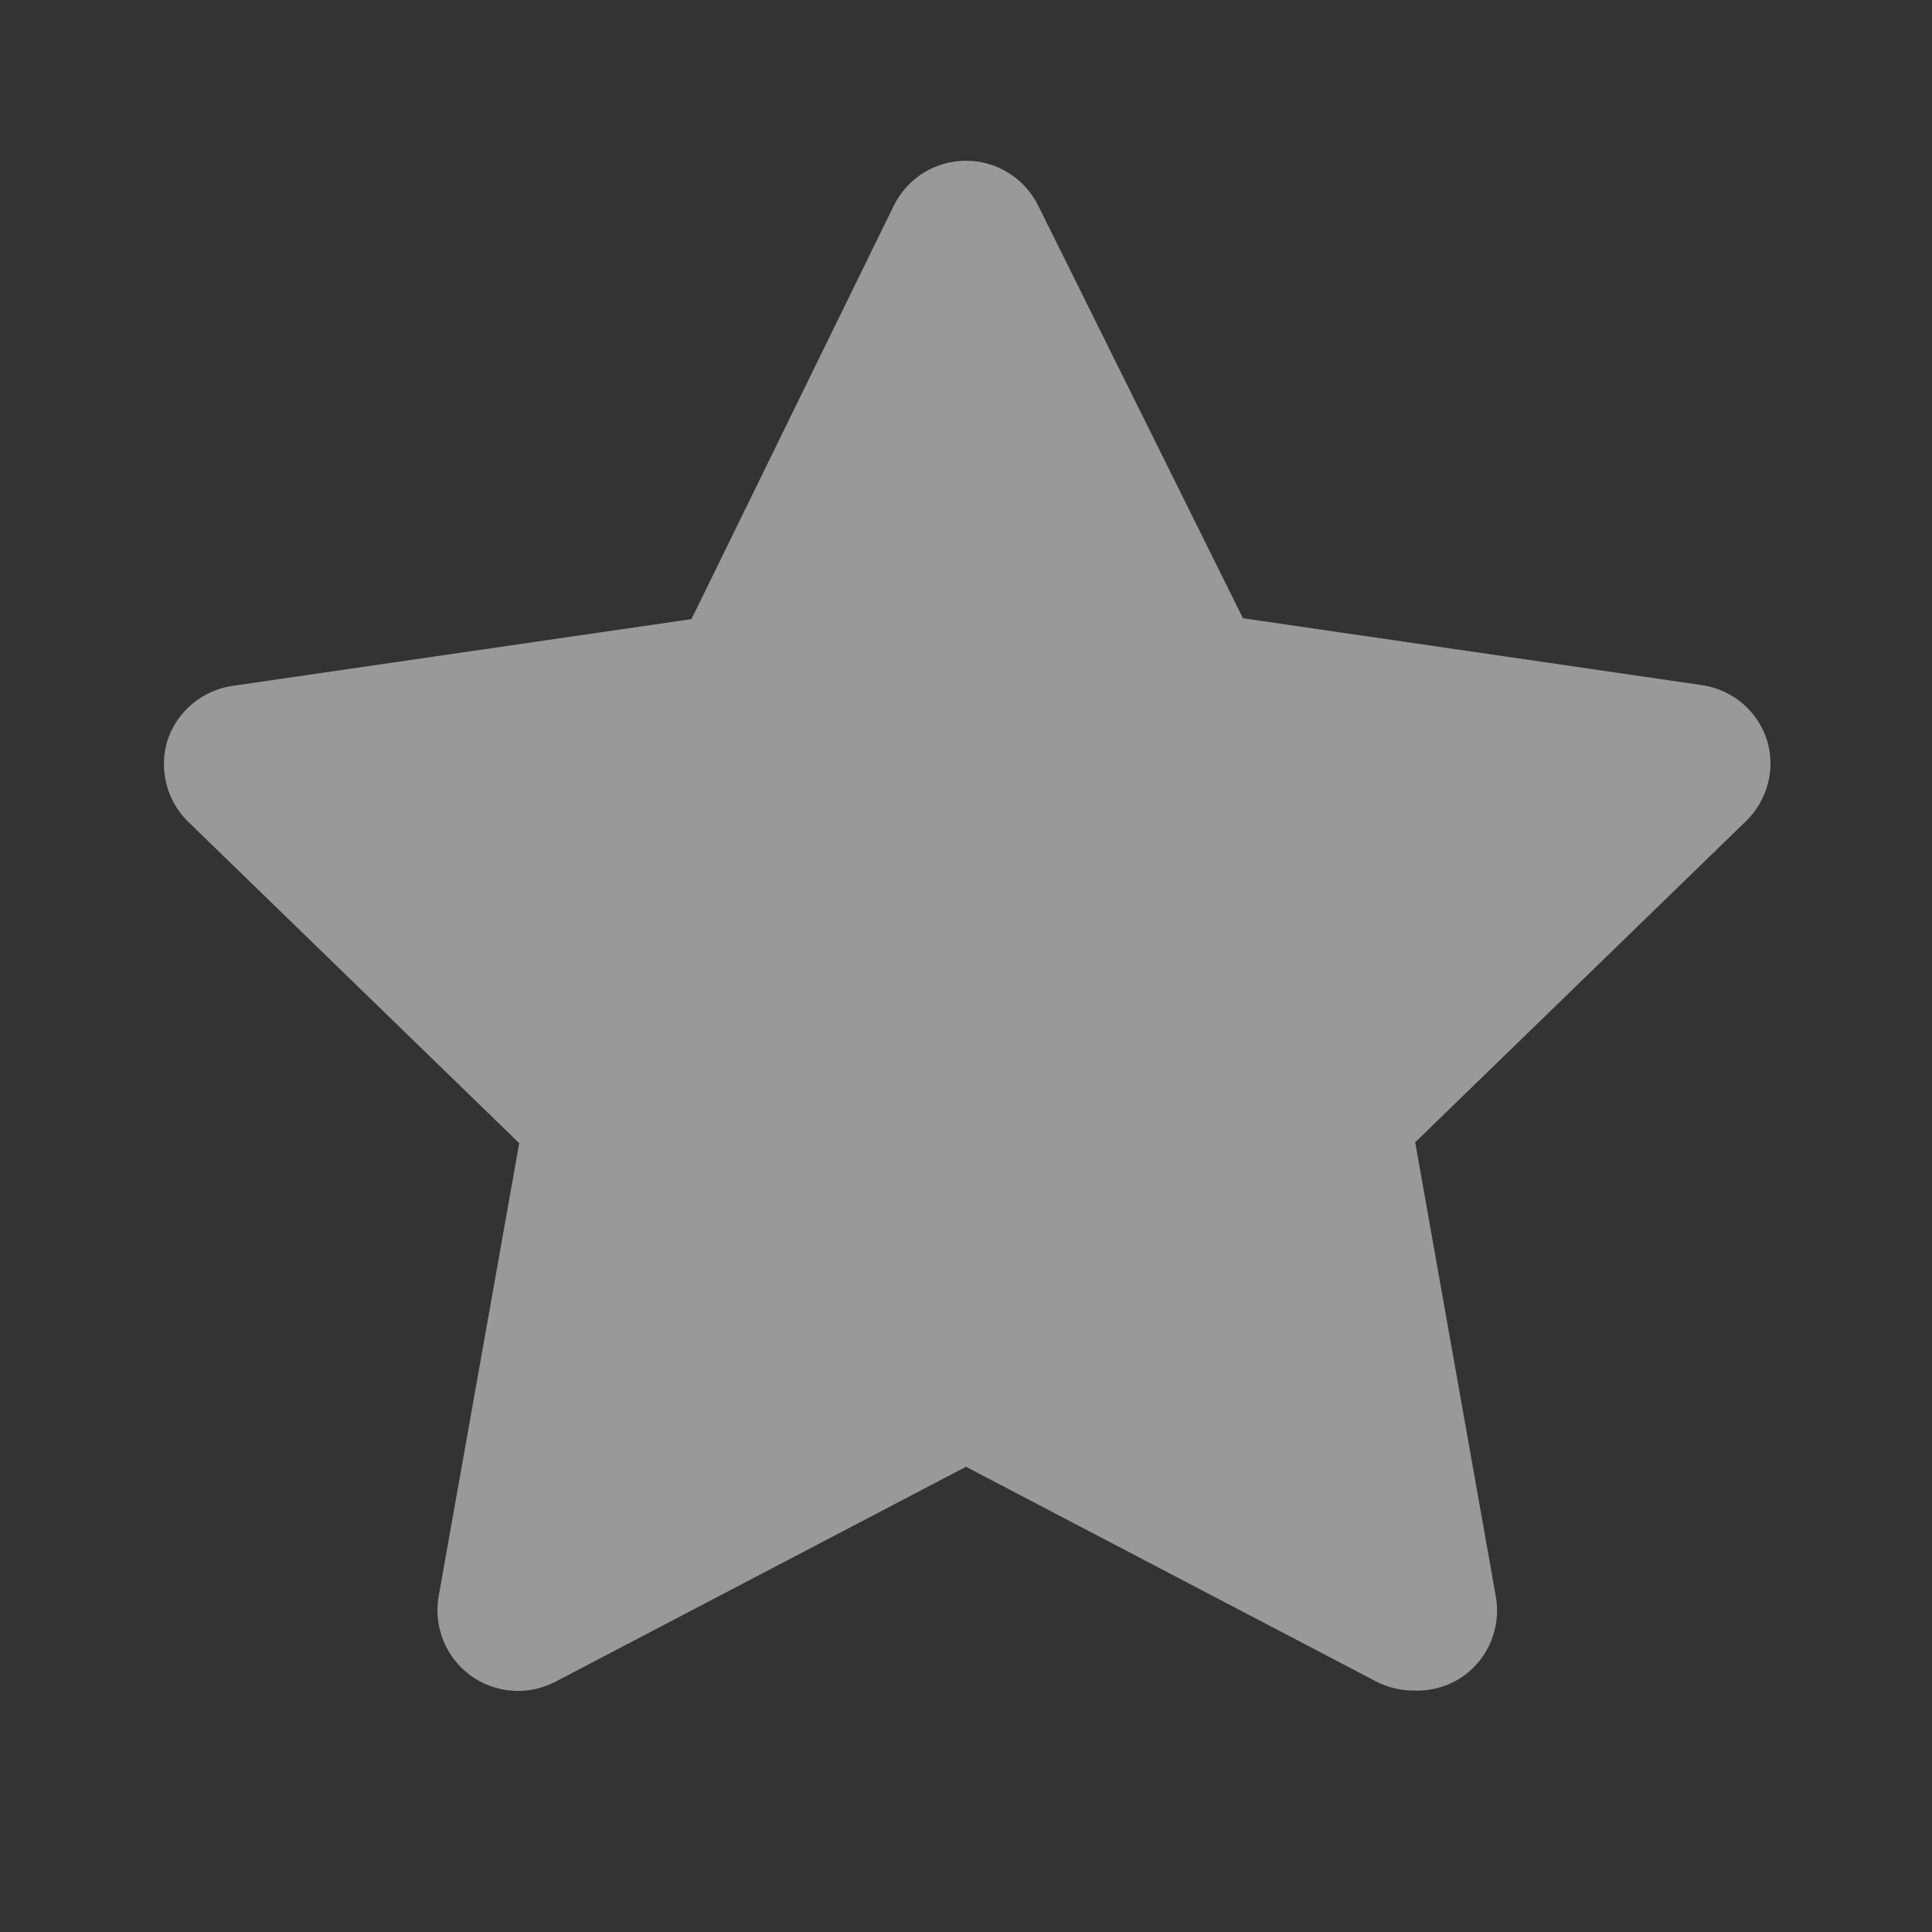 <svg width="20" height="20" viewBox="0 0 20 20" fill="none" xmlns="http://www.w3.org/2000/svg">
<rect x="0" y="0" width="20" height="20" fill="#333333" stroke="none"/>
<path d="M14.633 17.5C14.5 17.501 14.368 17.469 14.25 17.409L10 15.184L5.75 17.409C5.612 17.481 5.456 17.514 5.301 17.502C5.145 17.491 4.996 17.436 4.87 17.344C4.744 17.252 4.647 17.126 4.589 16.982C4.531 16.837 4.514 16.679 4.541 16.525L5.375 11.834L1.941 8.5C1.834 8.393 1.758 8.259 1.722 8.113C1.685 7.966 1.689 7.812 1.733 7.667C1.781 7.519 1.87 7.387 1.99 7.287C2.109 7.187 2.254 7.122 2.408 7.1L7.158 6.409L9.25 2.134C9.318 1.993 9.425 1.874 9.557 1.791C9.69 1.708 9.843 1.664 10 1.664C10.156 1.664 10.31 1.708 10.442 1.791C10.575 1.874 10.682 1.993 10.75 2.134L12.867 6.4L17.616 7.092C17.771 7.114 17.916 7.179 18.035 7.279C18.154 7.379 18.243 7.511 18.291 7.659C18.336 7.803 18.34 7.957 18.303 8.104C18.266 8.251 18.19 8.385 18.083 8.492L14.65 11.825L15.483 16.517C15.513 16.673 15.497 16.835 15.438 16.982C15.379 17.13 15.279 17.258 15.15 17.35C14.999 17.456 14.817 17.509 14.633 17.5Z" fill="white" fill-opacity="0.5"/>
</svg>
